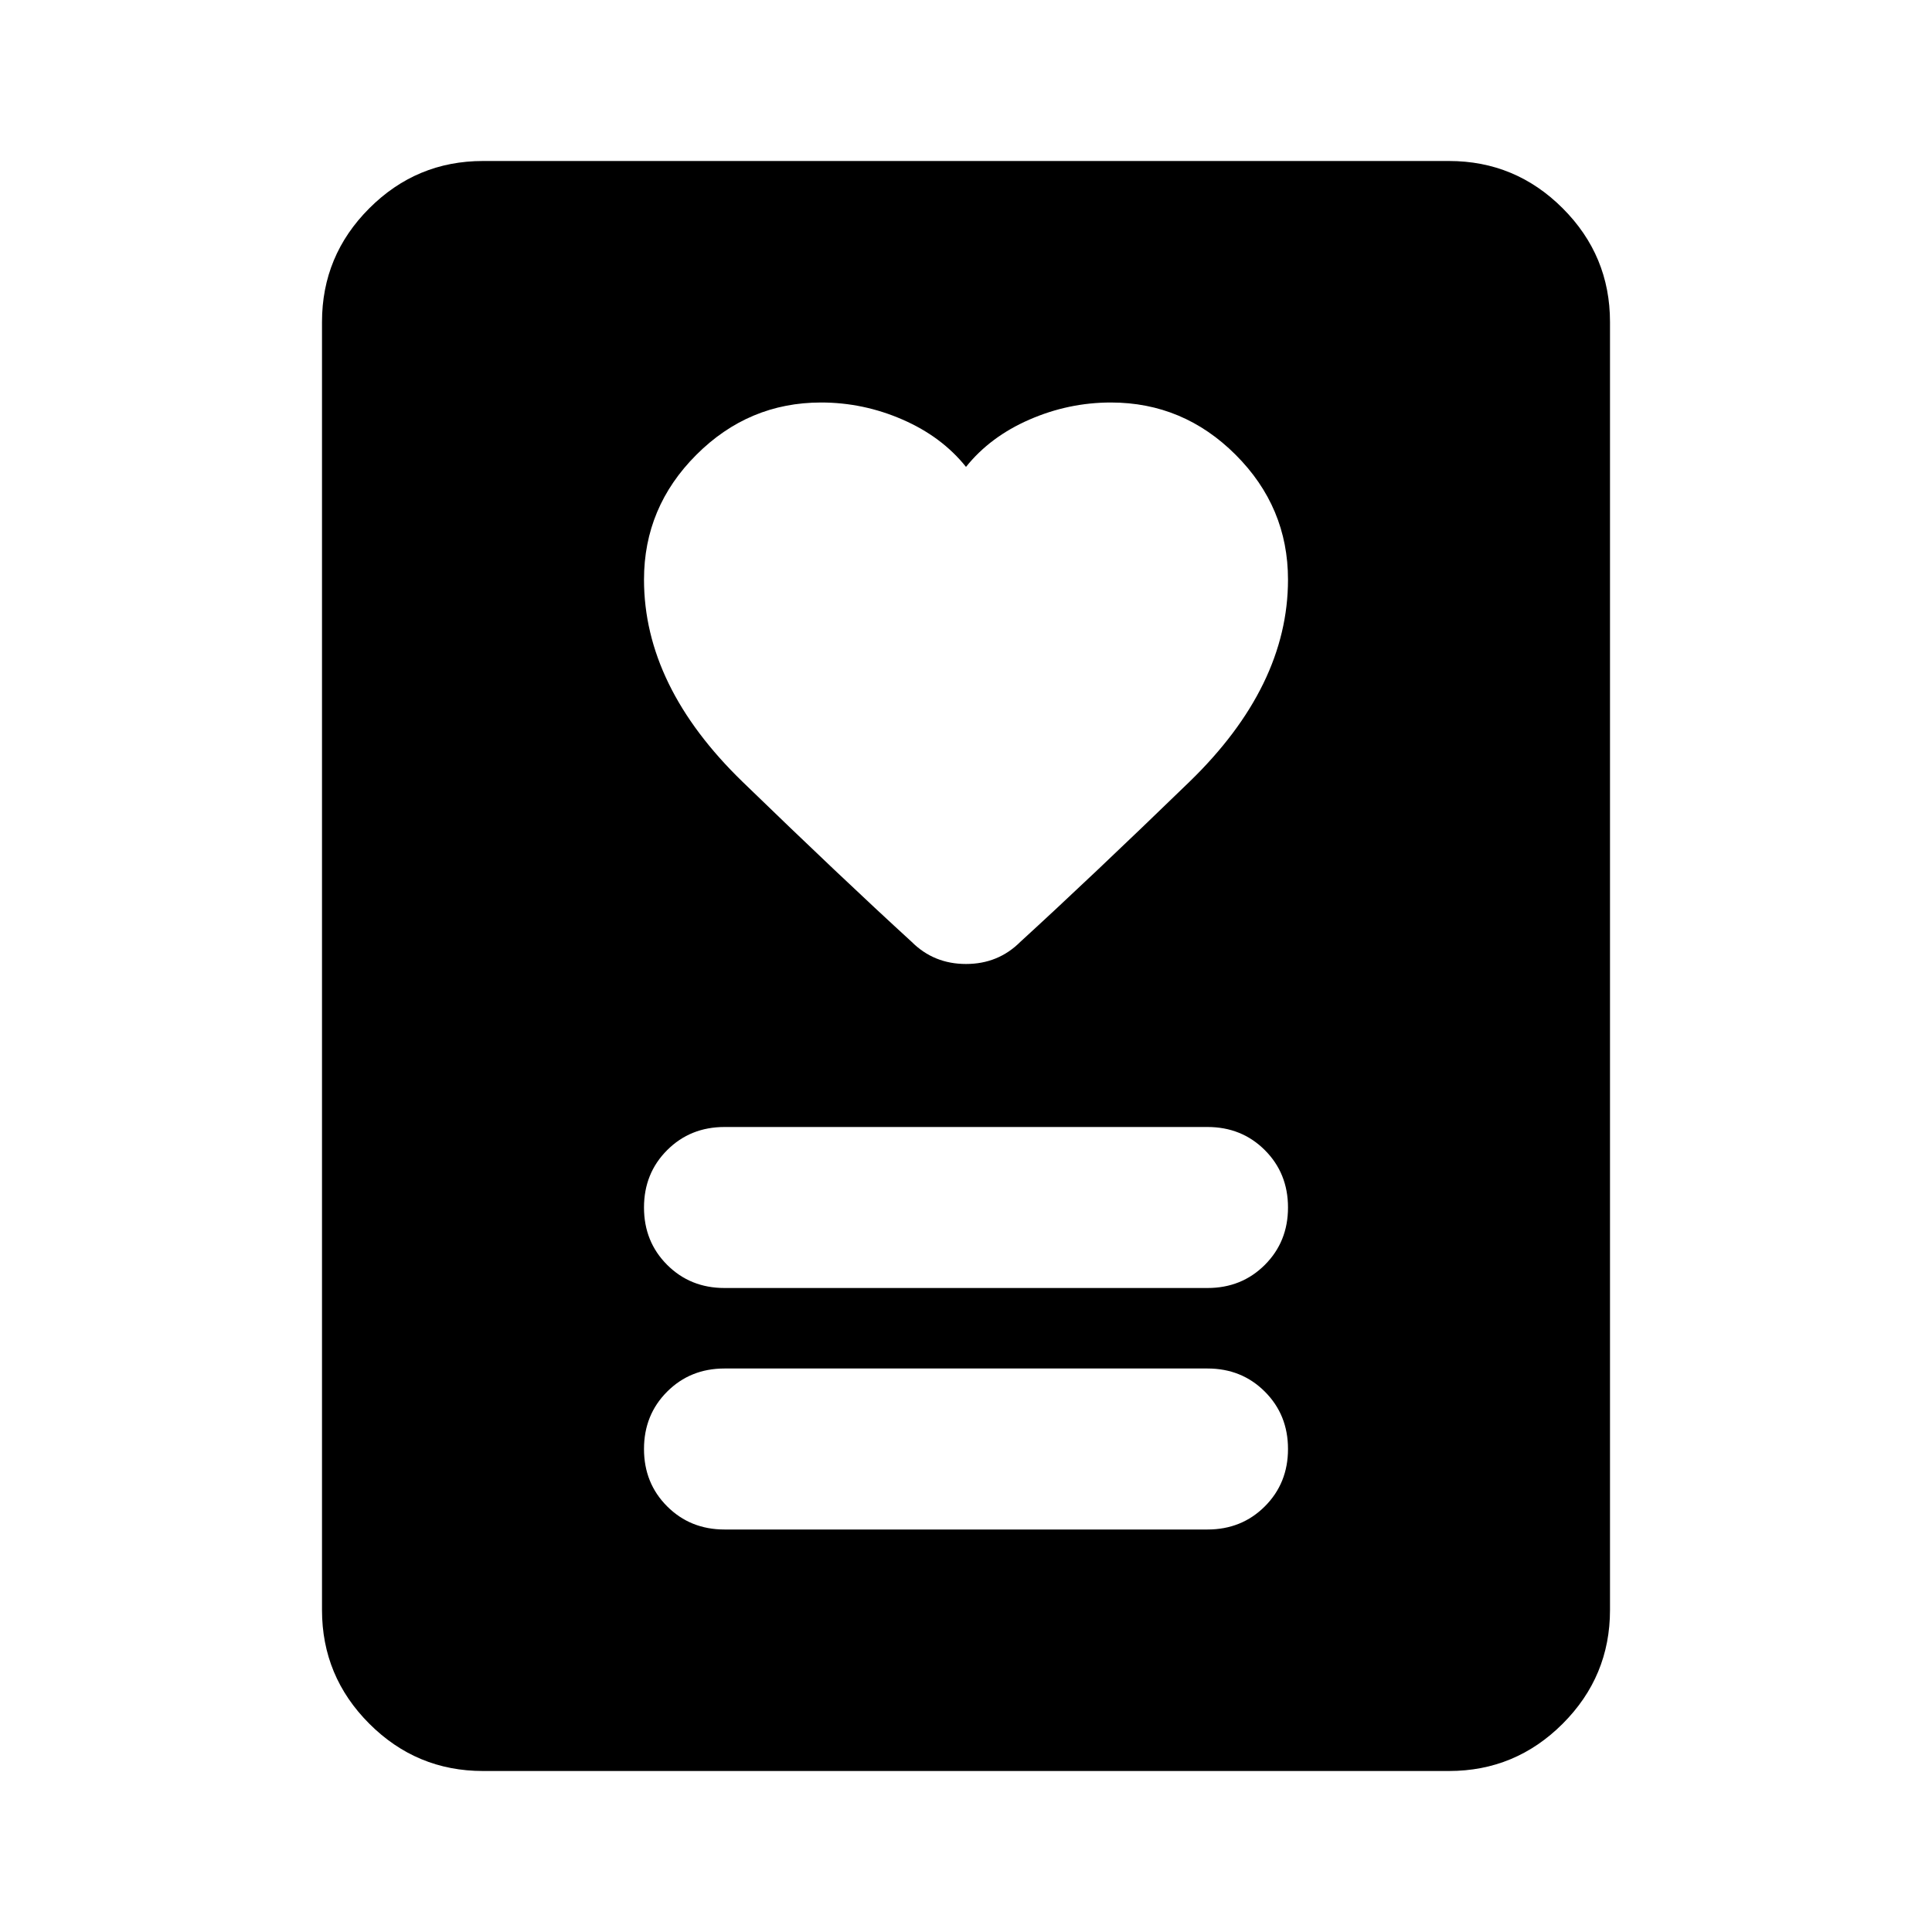 <svg aria-hidden="true" viewBox="0 -960 960 960" fill="currentColor">
  <path d="M360-200h240q17 0 28.5-11.5T640-240q0-17-11.5-28.5T600-280H360q-17 0-28.5 11.5T320-240q0 17 11.5 28.5T360-200Zm0-120h240q17 0 28.5-11.5T640-360q0-17-11.5-28.5T600-400H360q-17 0-28.5 11.5T320-360q0 17 11.5 28.5T360-320Zm120-408q-12-15-31.5-23.5T408-760q-36 0-62 26t-26 62q0 53 49 100.5t84 79.5q11 11 27 11t27-11q35-32 84-79.5T640-672q0-36-26-62t-62-26q-21 0-40.5 8.5T480-728ZM720-80H240q-33 0-56.5-23.5T160-160v-640q0-33 23.5-56.5T240-880h480q33 0 56.5 23.5T800-800v640q0 33-23.5 56.5T720-80Z"/>
</svg>
